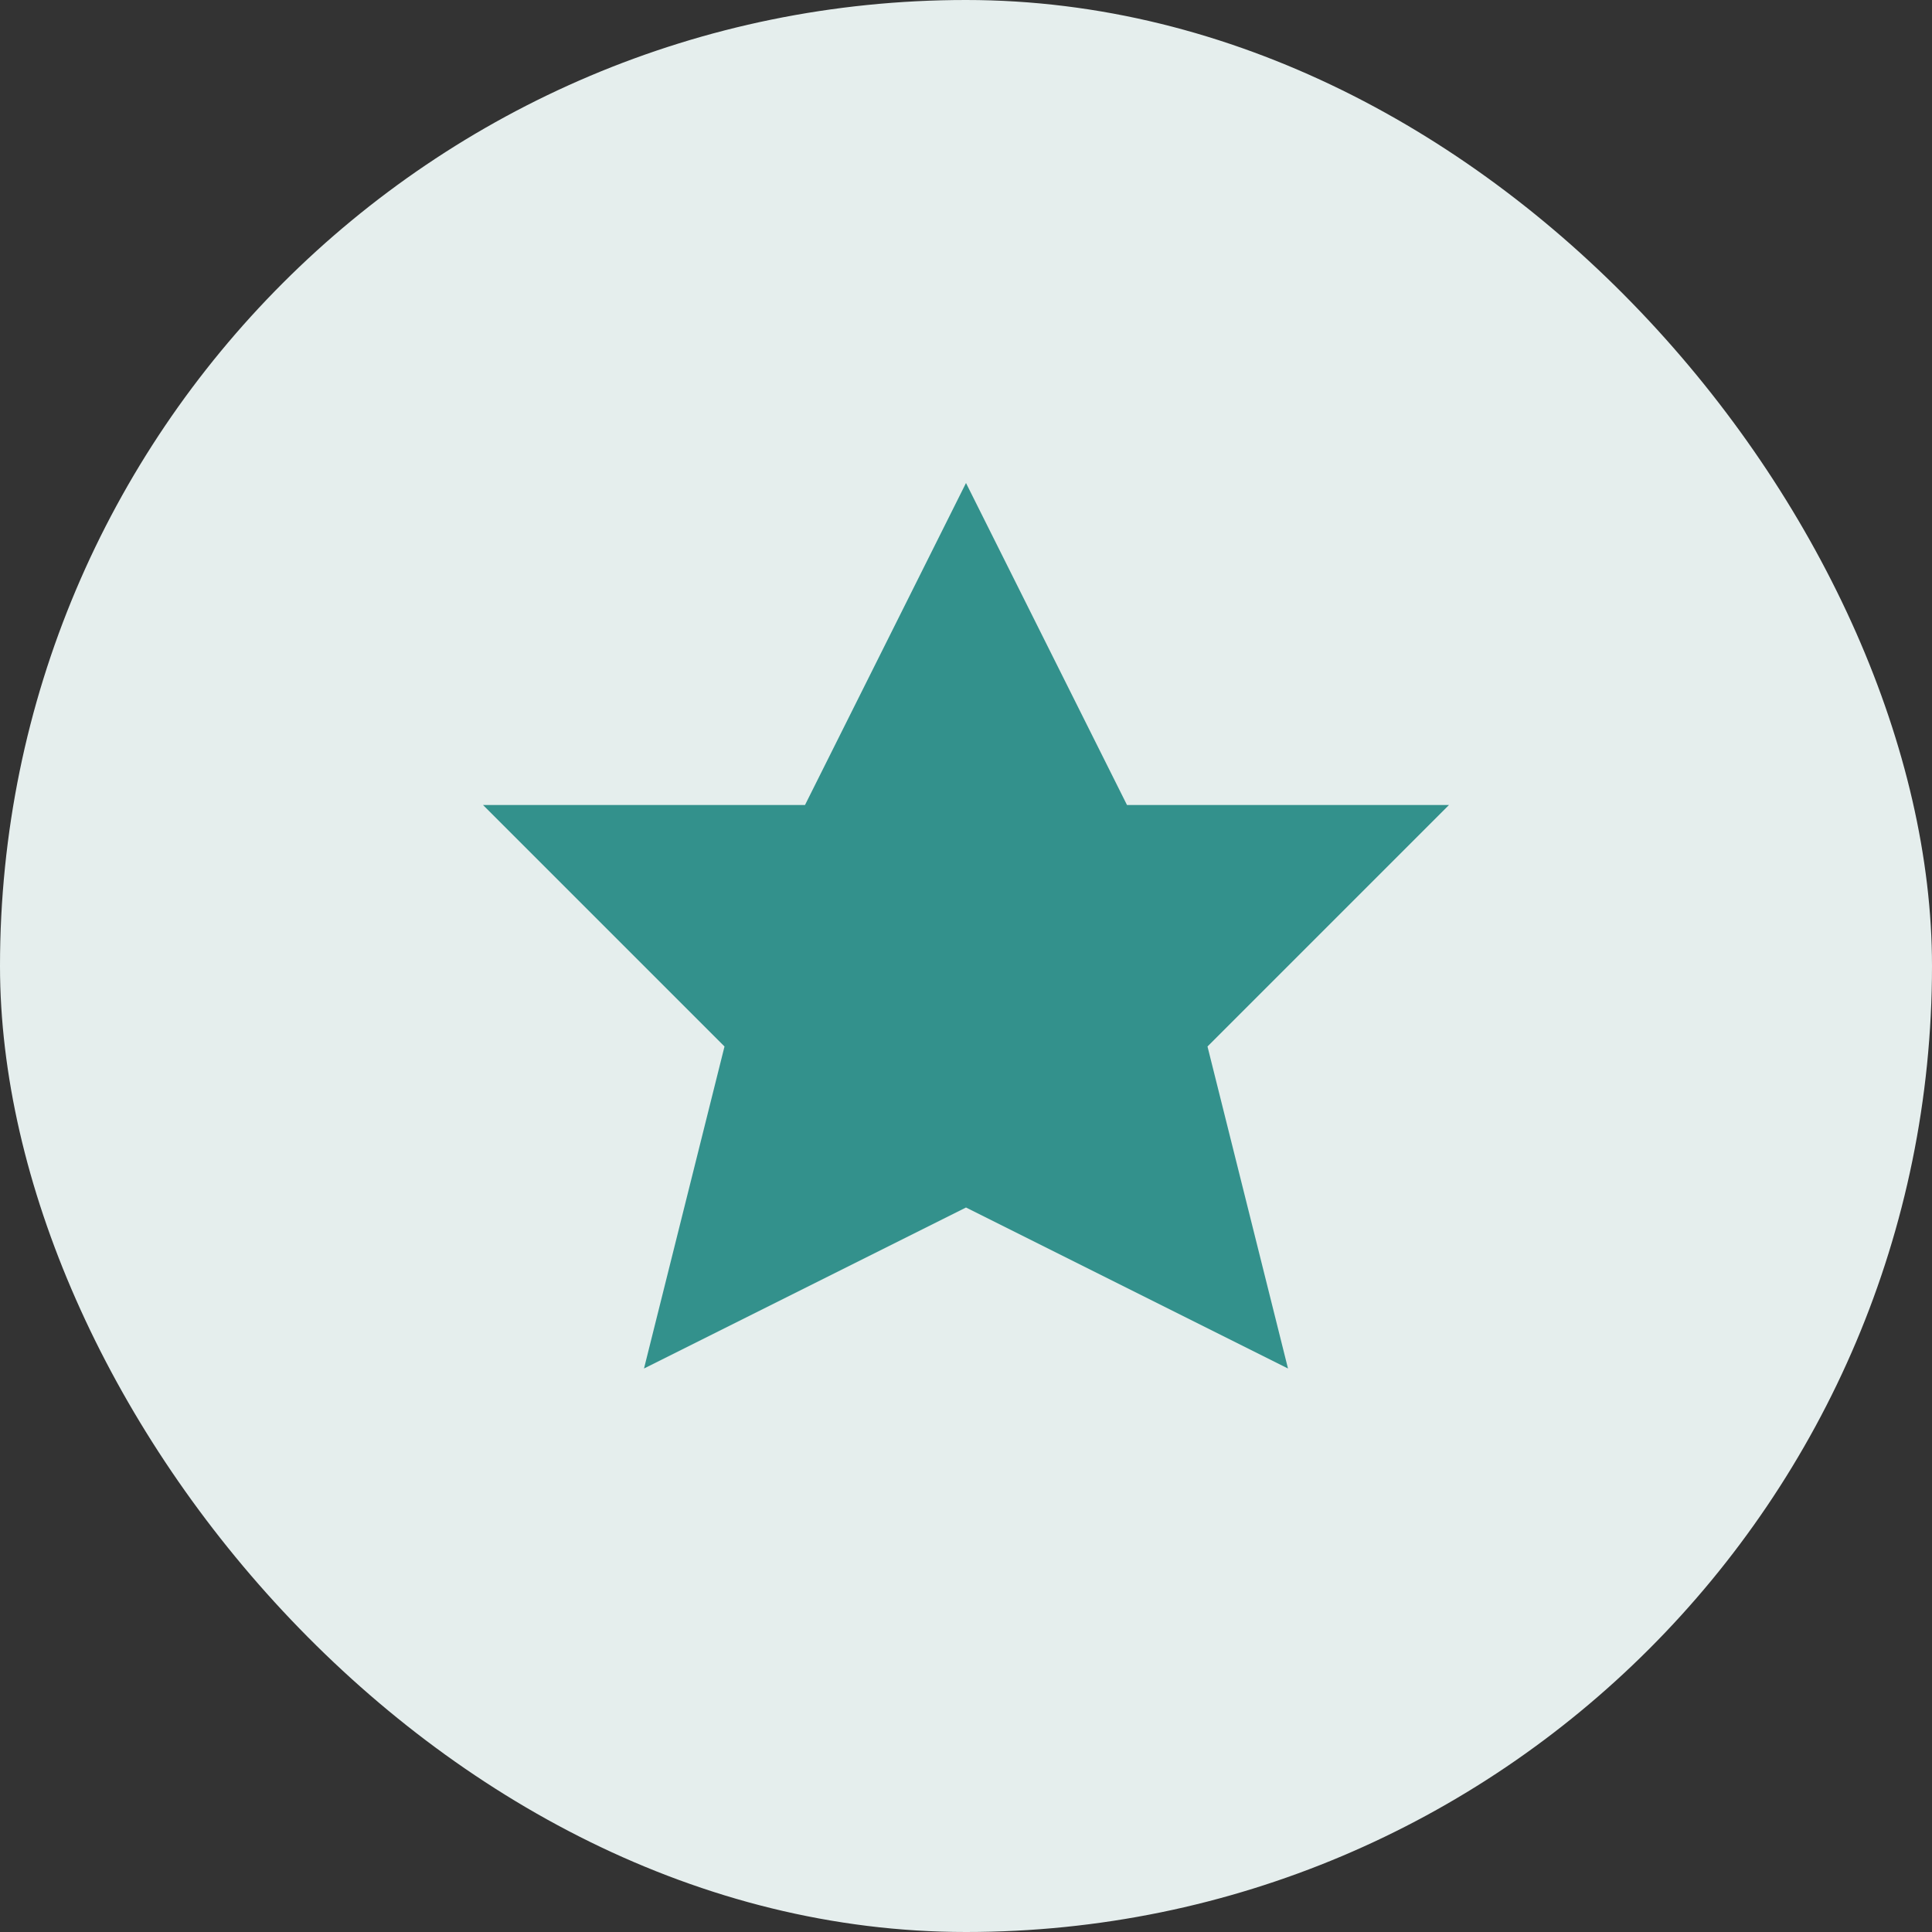 <svg width="96" height="96" viewBox="0 0 96 96" fill="none" xmlns="http://www.w3.org/2000/svg">
  <rect x="0" y="0" width="96" height="96" fill="#333333" stroke="none"/>
  <rect width="96" height="96" rx="48" fill="#e5eeed"/>
  <path d="M48 24l8 16h16l-12 12 4 16-16-8-16 8 4-16-12-12h16z" fill="#33918c"/>
</svg>
